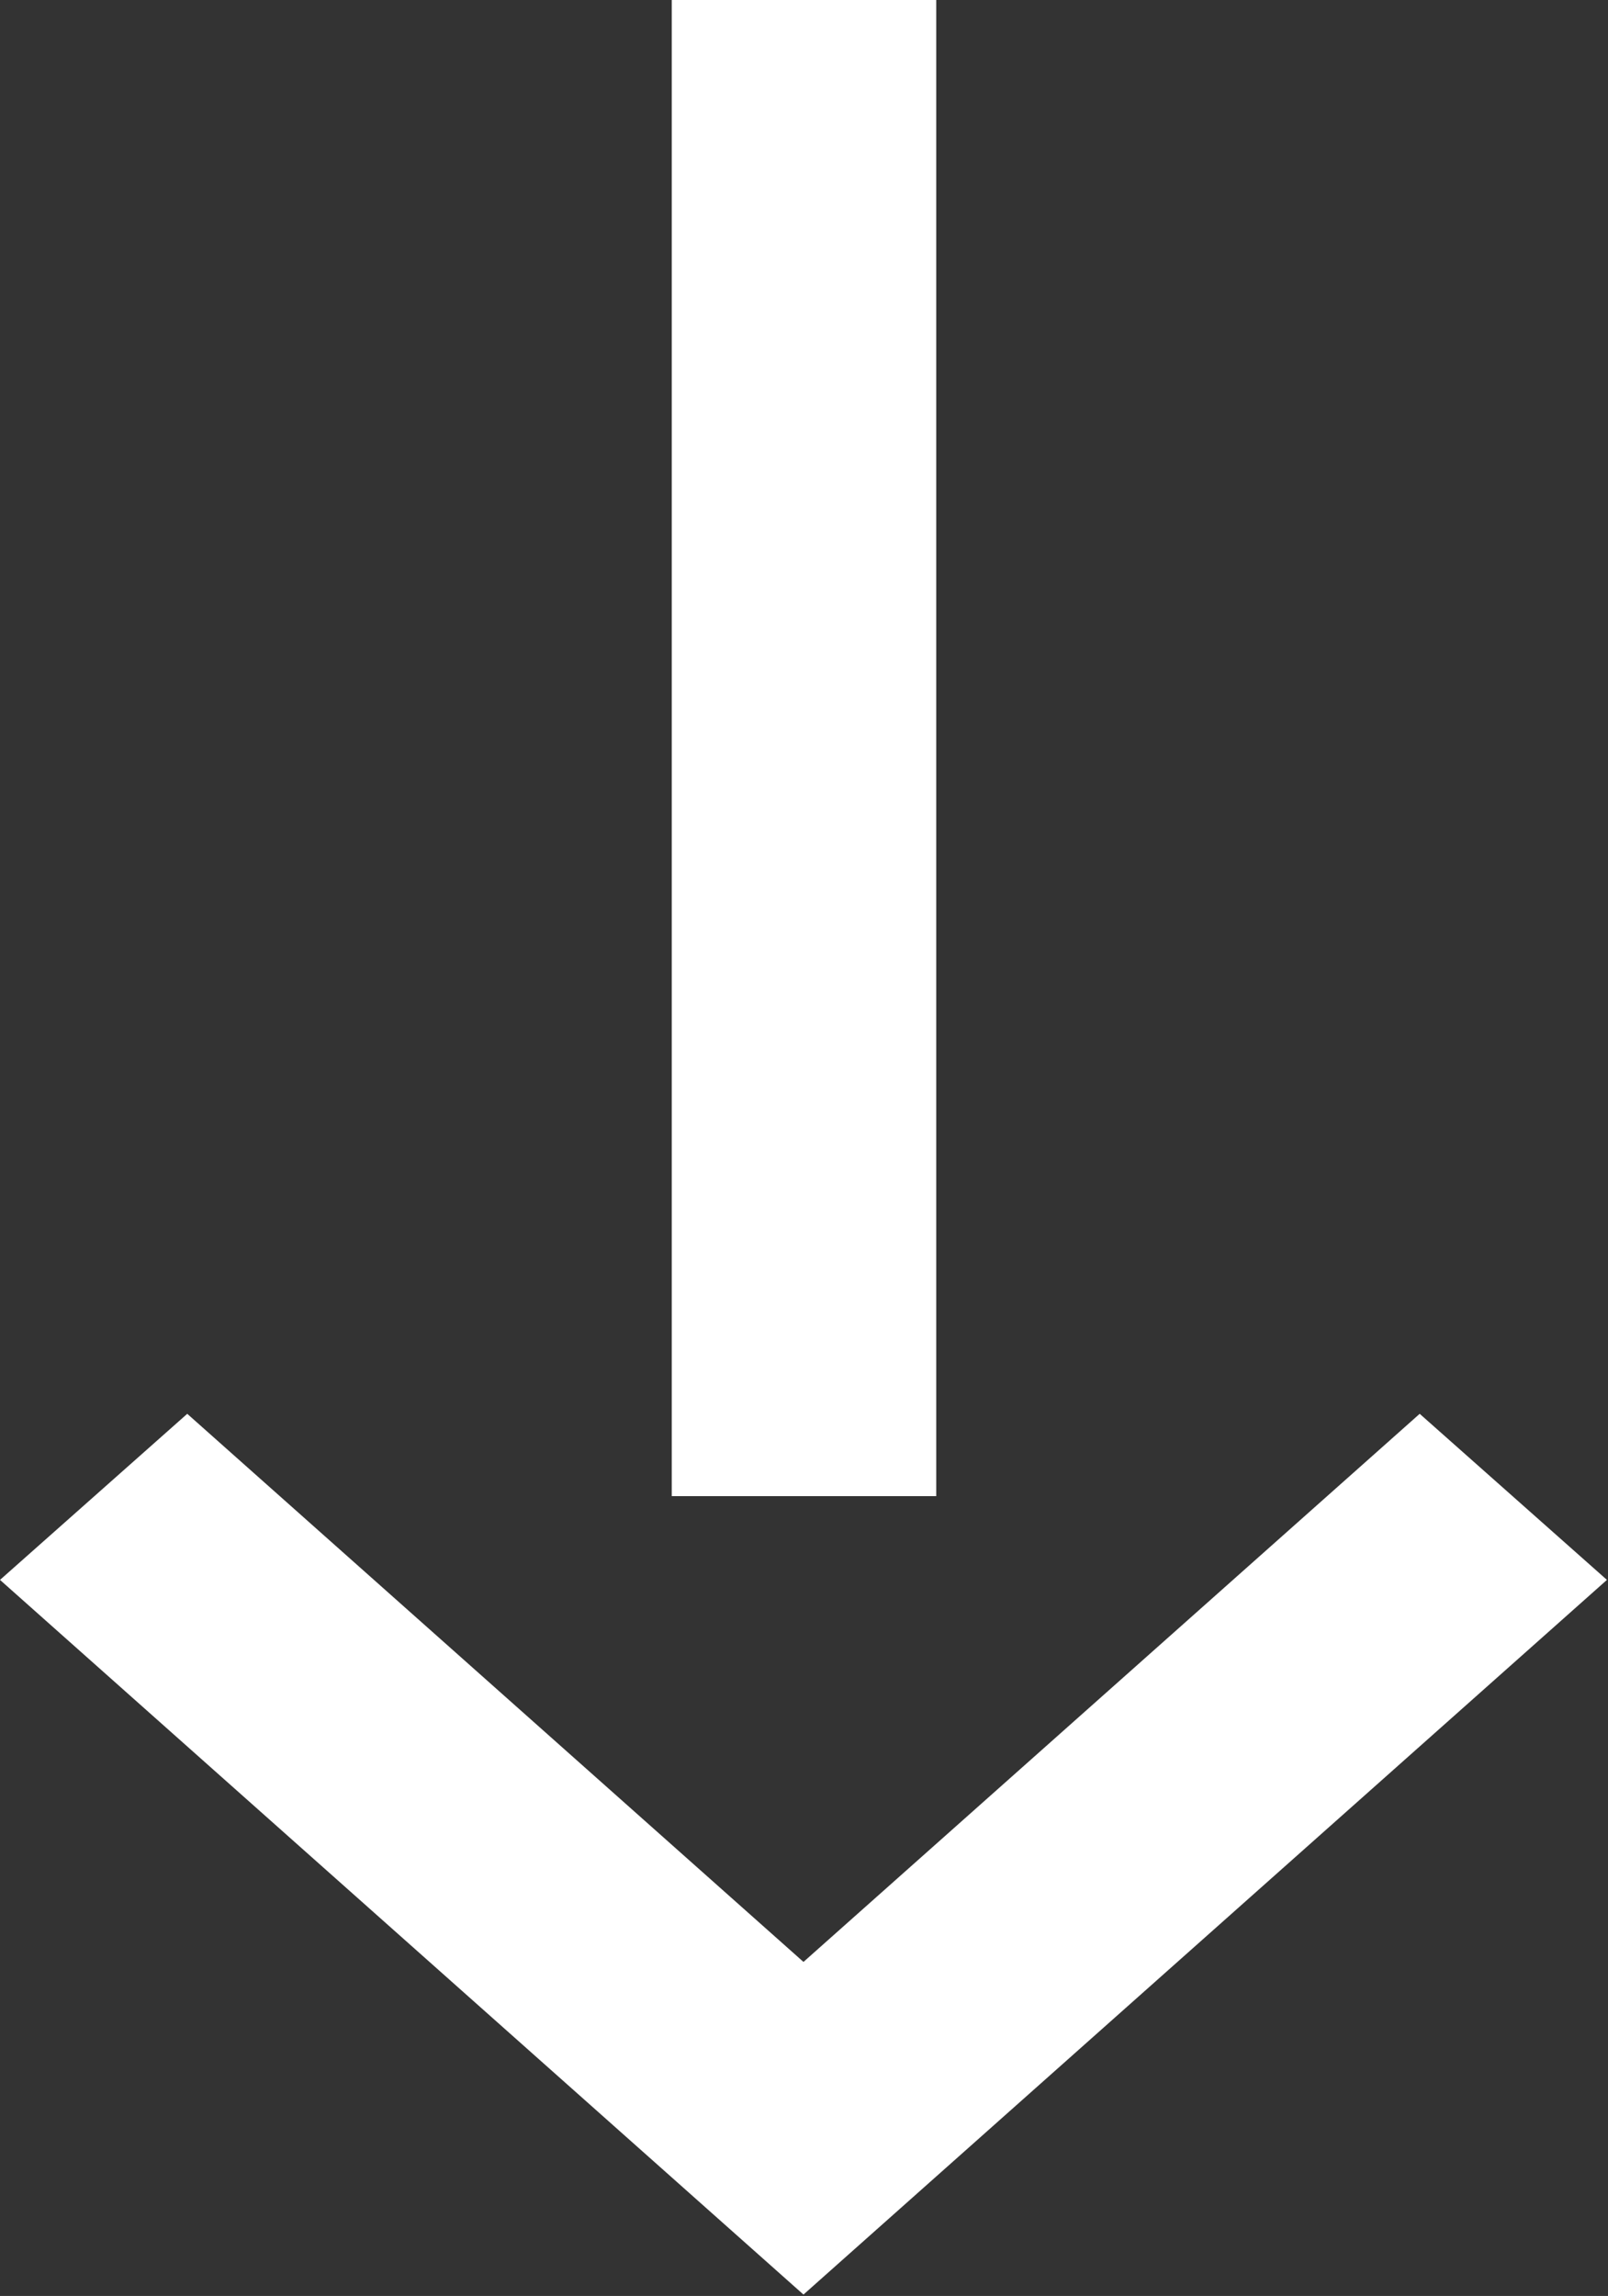 <svg viewBox="0 0 206 294" fill="none" xmlns="http://www.w3.org/2000/svg">
<rect x="0" y="0" width="206" height="294" fill="#333333" stroke="none"/>
<path fill-rule="evenodd" clip-rule="evenodd" d="M86.059 0H119.941V191.582H86.059V0ZM102.932 251.225L181.876 181.039L205.864 202.306L102.932 293.819L0 202.306L23.988 181.039L102.932 251.225Z" fill="white"/>
</svg>
